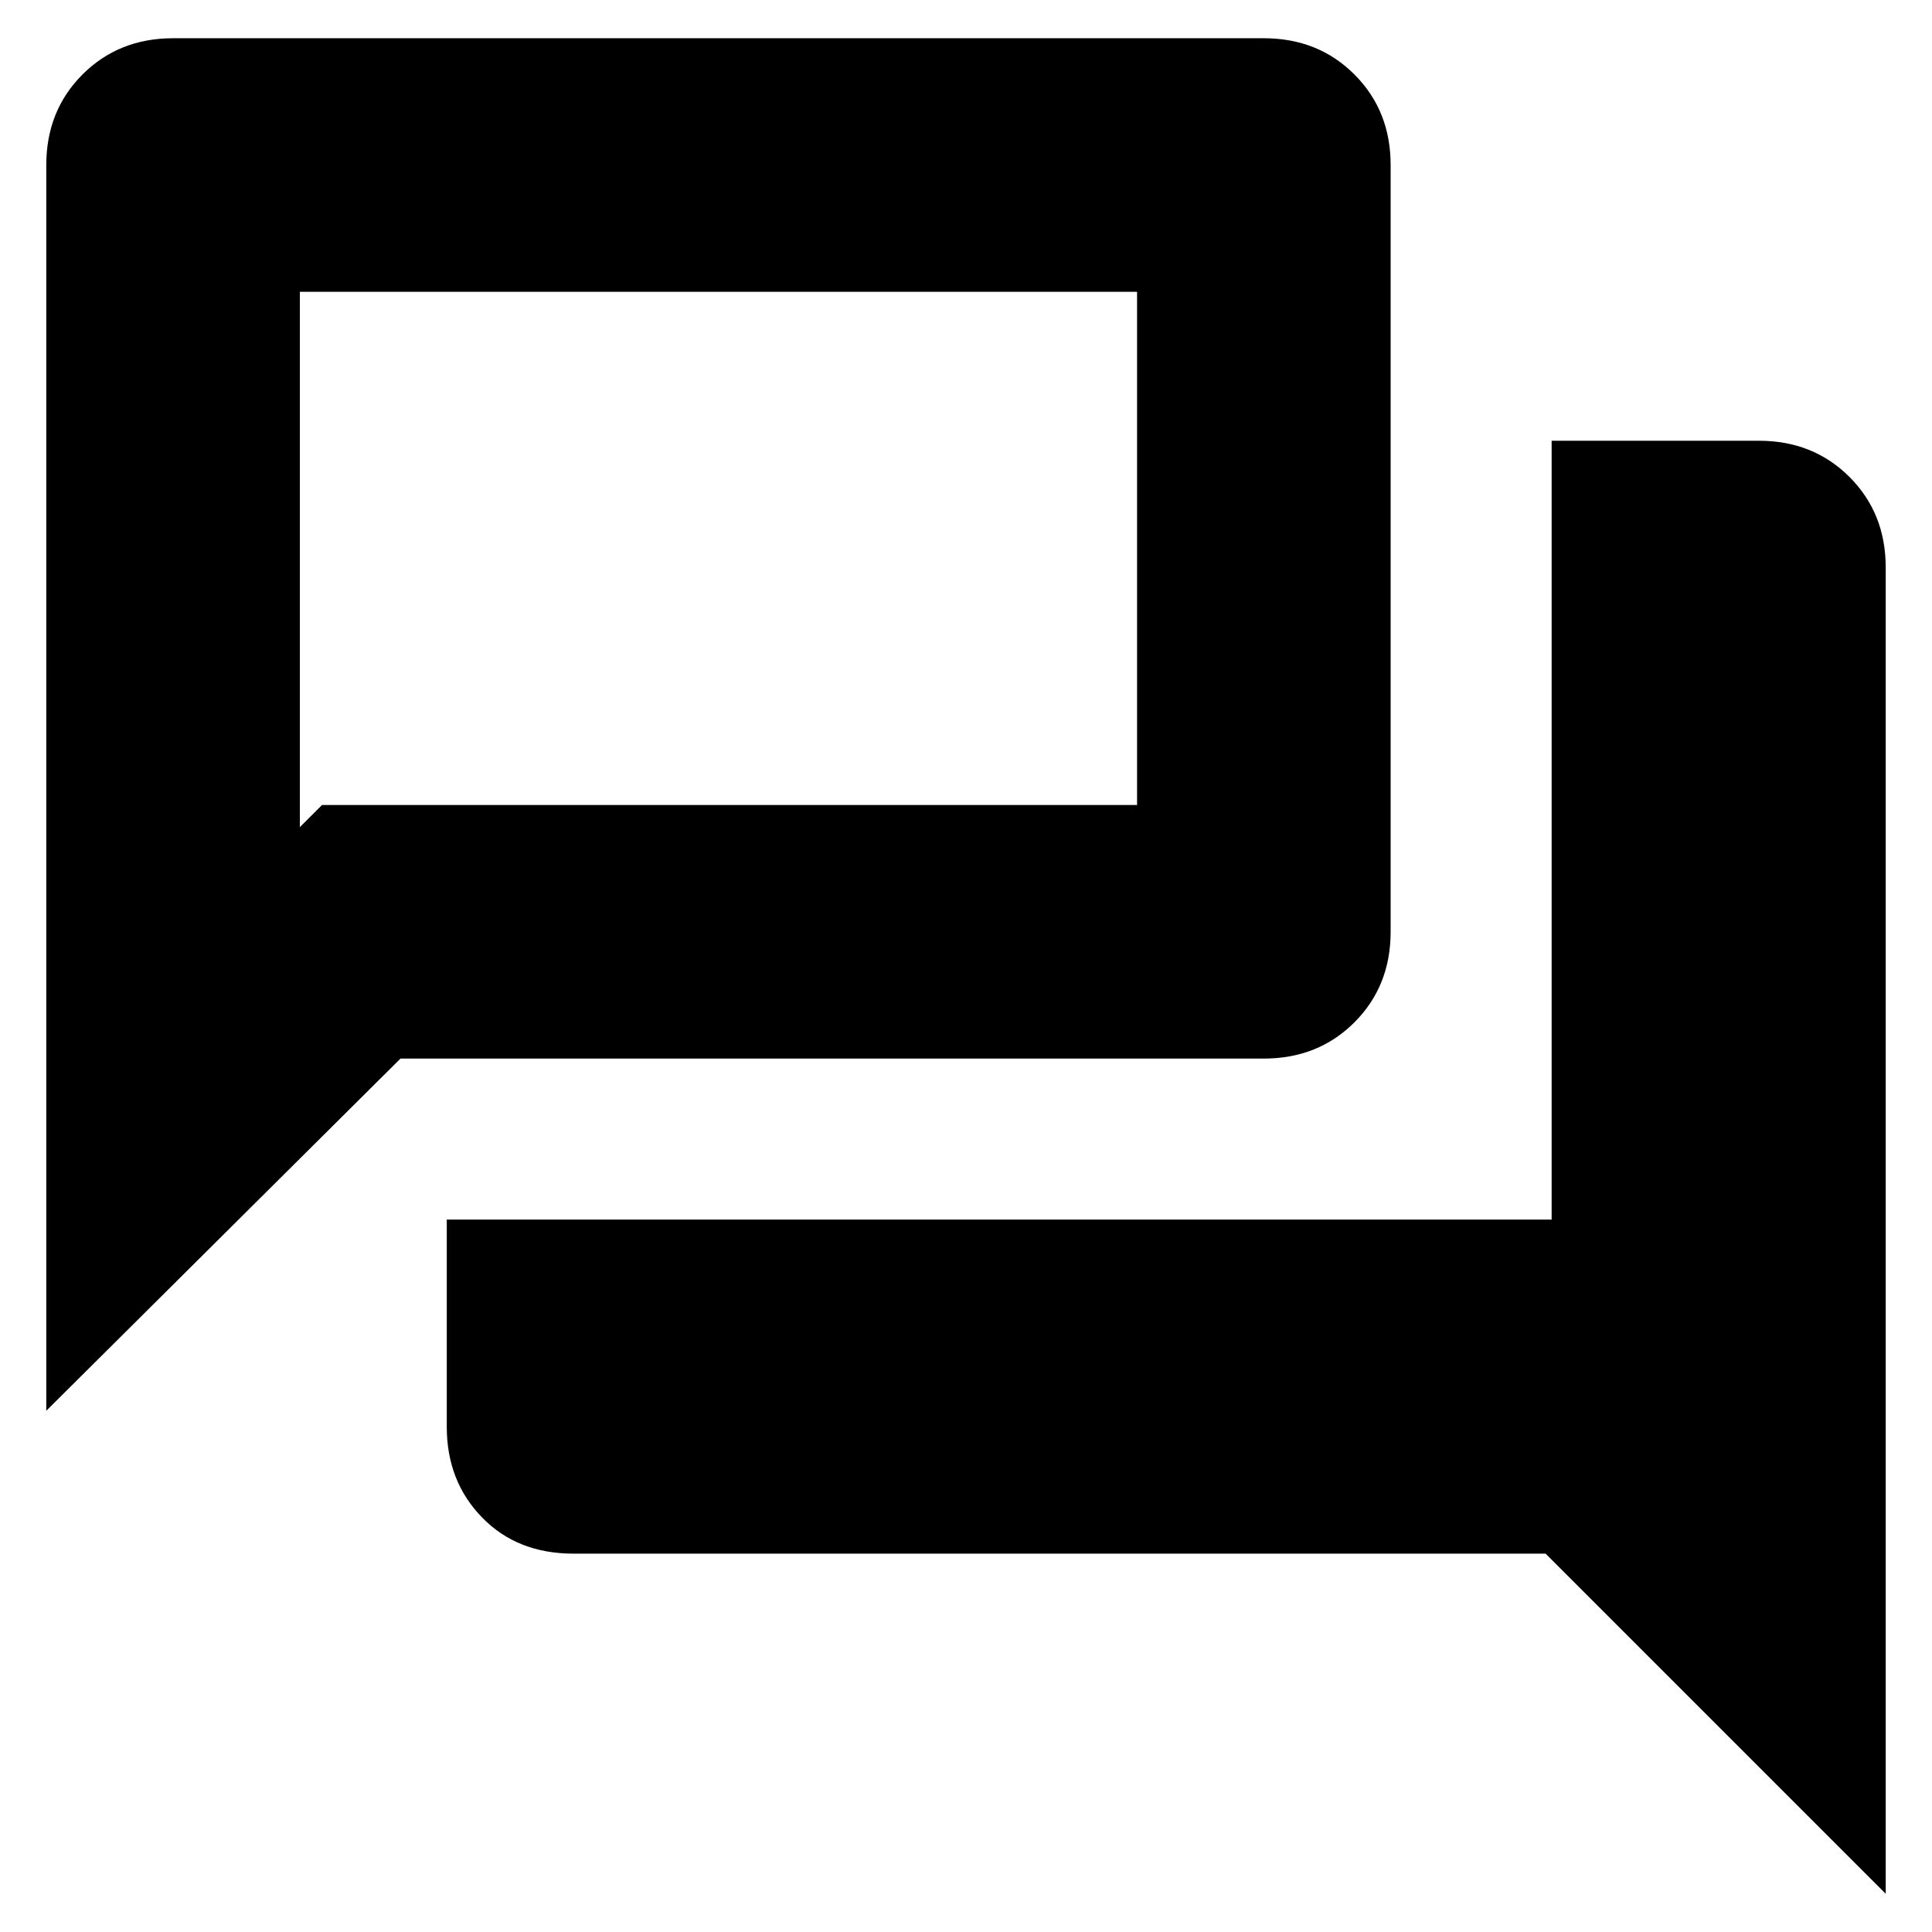 <svg xmlns="http://www.w3.org/2000/svg" height="24" width="24"><path d="M.575 17.525V2.05q0-.675.45-1.125.45-.45 1.125-.45H15.7q.675 0 1.125.45.45.45.45 1.125v9.525q0 .675-.45 1.125-.45.45-1.125.45H4.975Zm6.55 1.775q-.7 0-1.137-.45-.438-.45-.438-1.125V15.15h13.725V5.475h2.575q.675 0 1.125.45.45.45.45 1.125v16.475L19.2 19.3Zm7-15.675h-10.4v6.65L4 10h10.125Zm-10.4 0v6.65Z"/></svg>